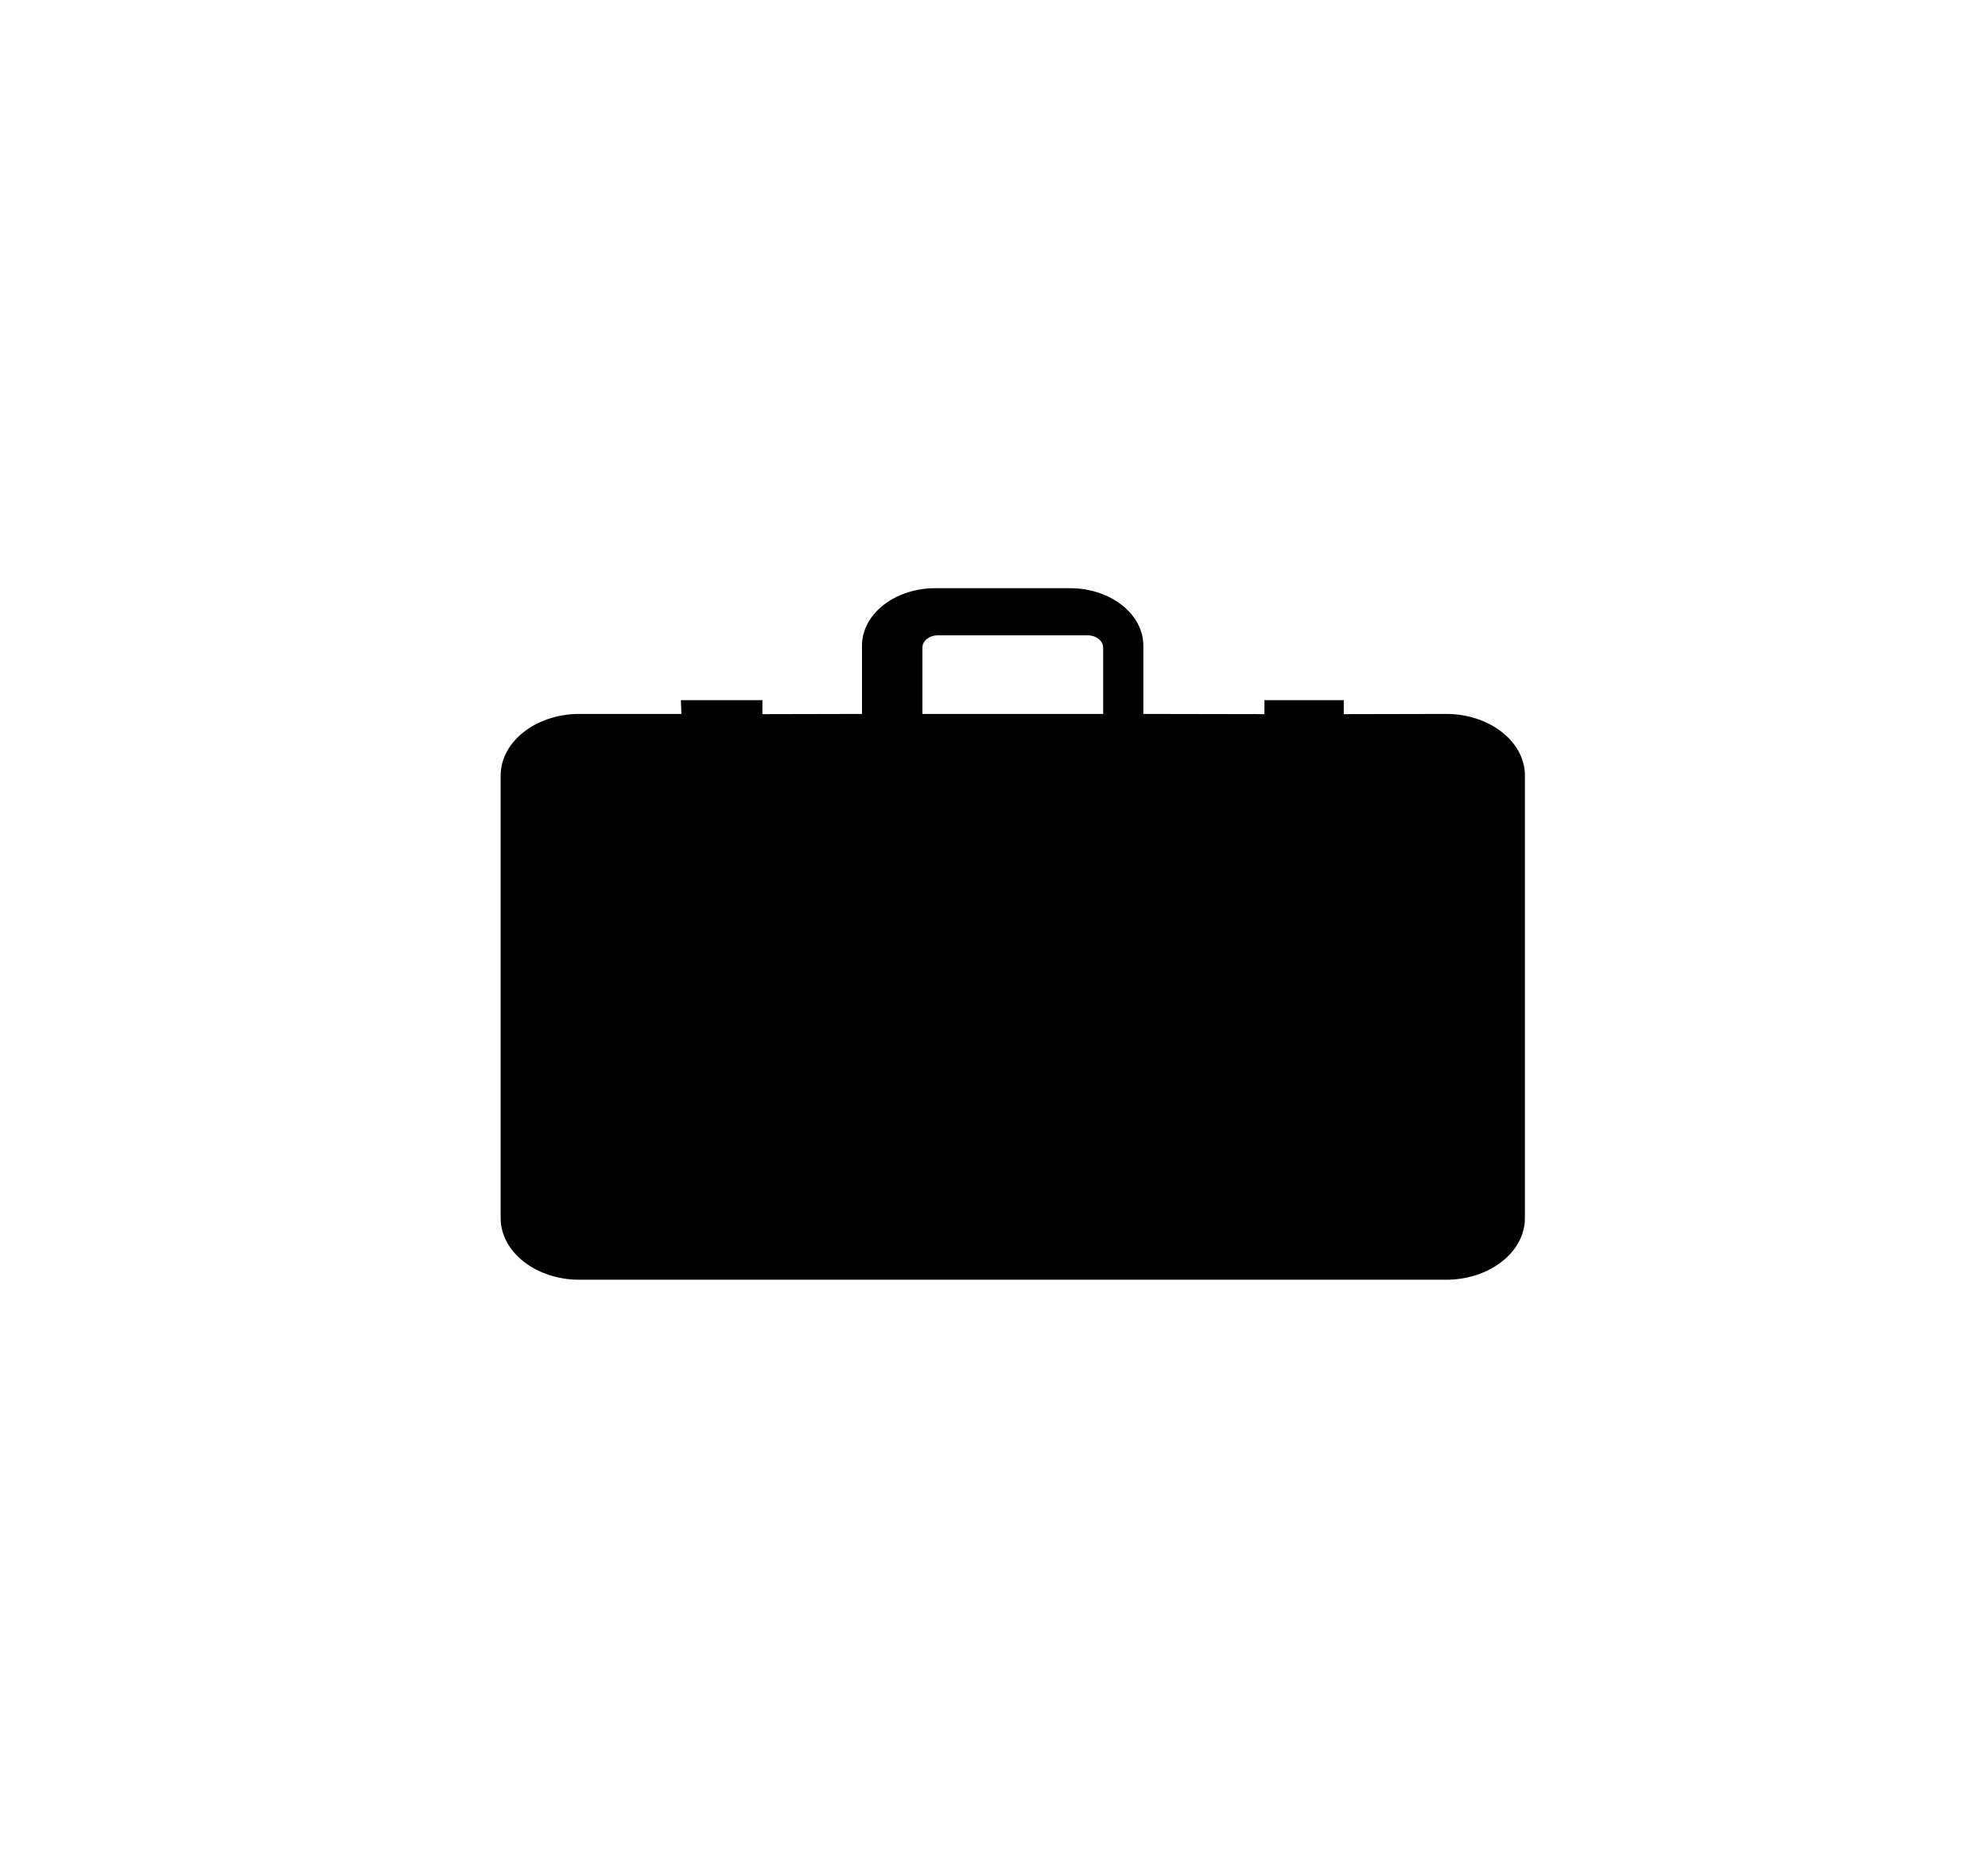 <svg id="Layer_1" data-name="Layer 1" xmlns="http://www.w3.org/2000/svg" width="544" height="512" viewBox="0 0 544 512">
  <path d="M395.71,195.37l-28,.06V191.6H346v3.83l-33.13-.06V176.7c0-8.69-9-15.74-20.1-15.74H256c-11.11,0-20.12,7-20.12,15.75v18.66l-27.25.06V191.6H186.32l.14,3.77H158.57c-11.91,0-21.57,7.56-21.57,16.88V333.32c0,9.33,9.66,16.89,21.58,16.89H395.71c11.91,0,21.57-7.56,21.57-16.88V212.25C417.28,202.93,407.62,195.37,395.71,195.37Zm-93.84,0H252.41V177.21c0-1.85,1.92-3.35,4.28-3.35h40.9c2.36,0,4.28,1.51,4.28,3.36Z"/>
</svg>

